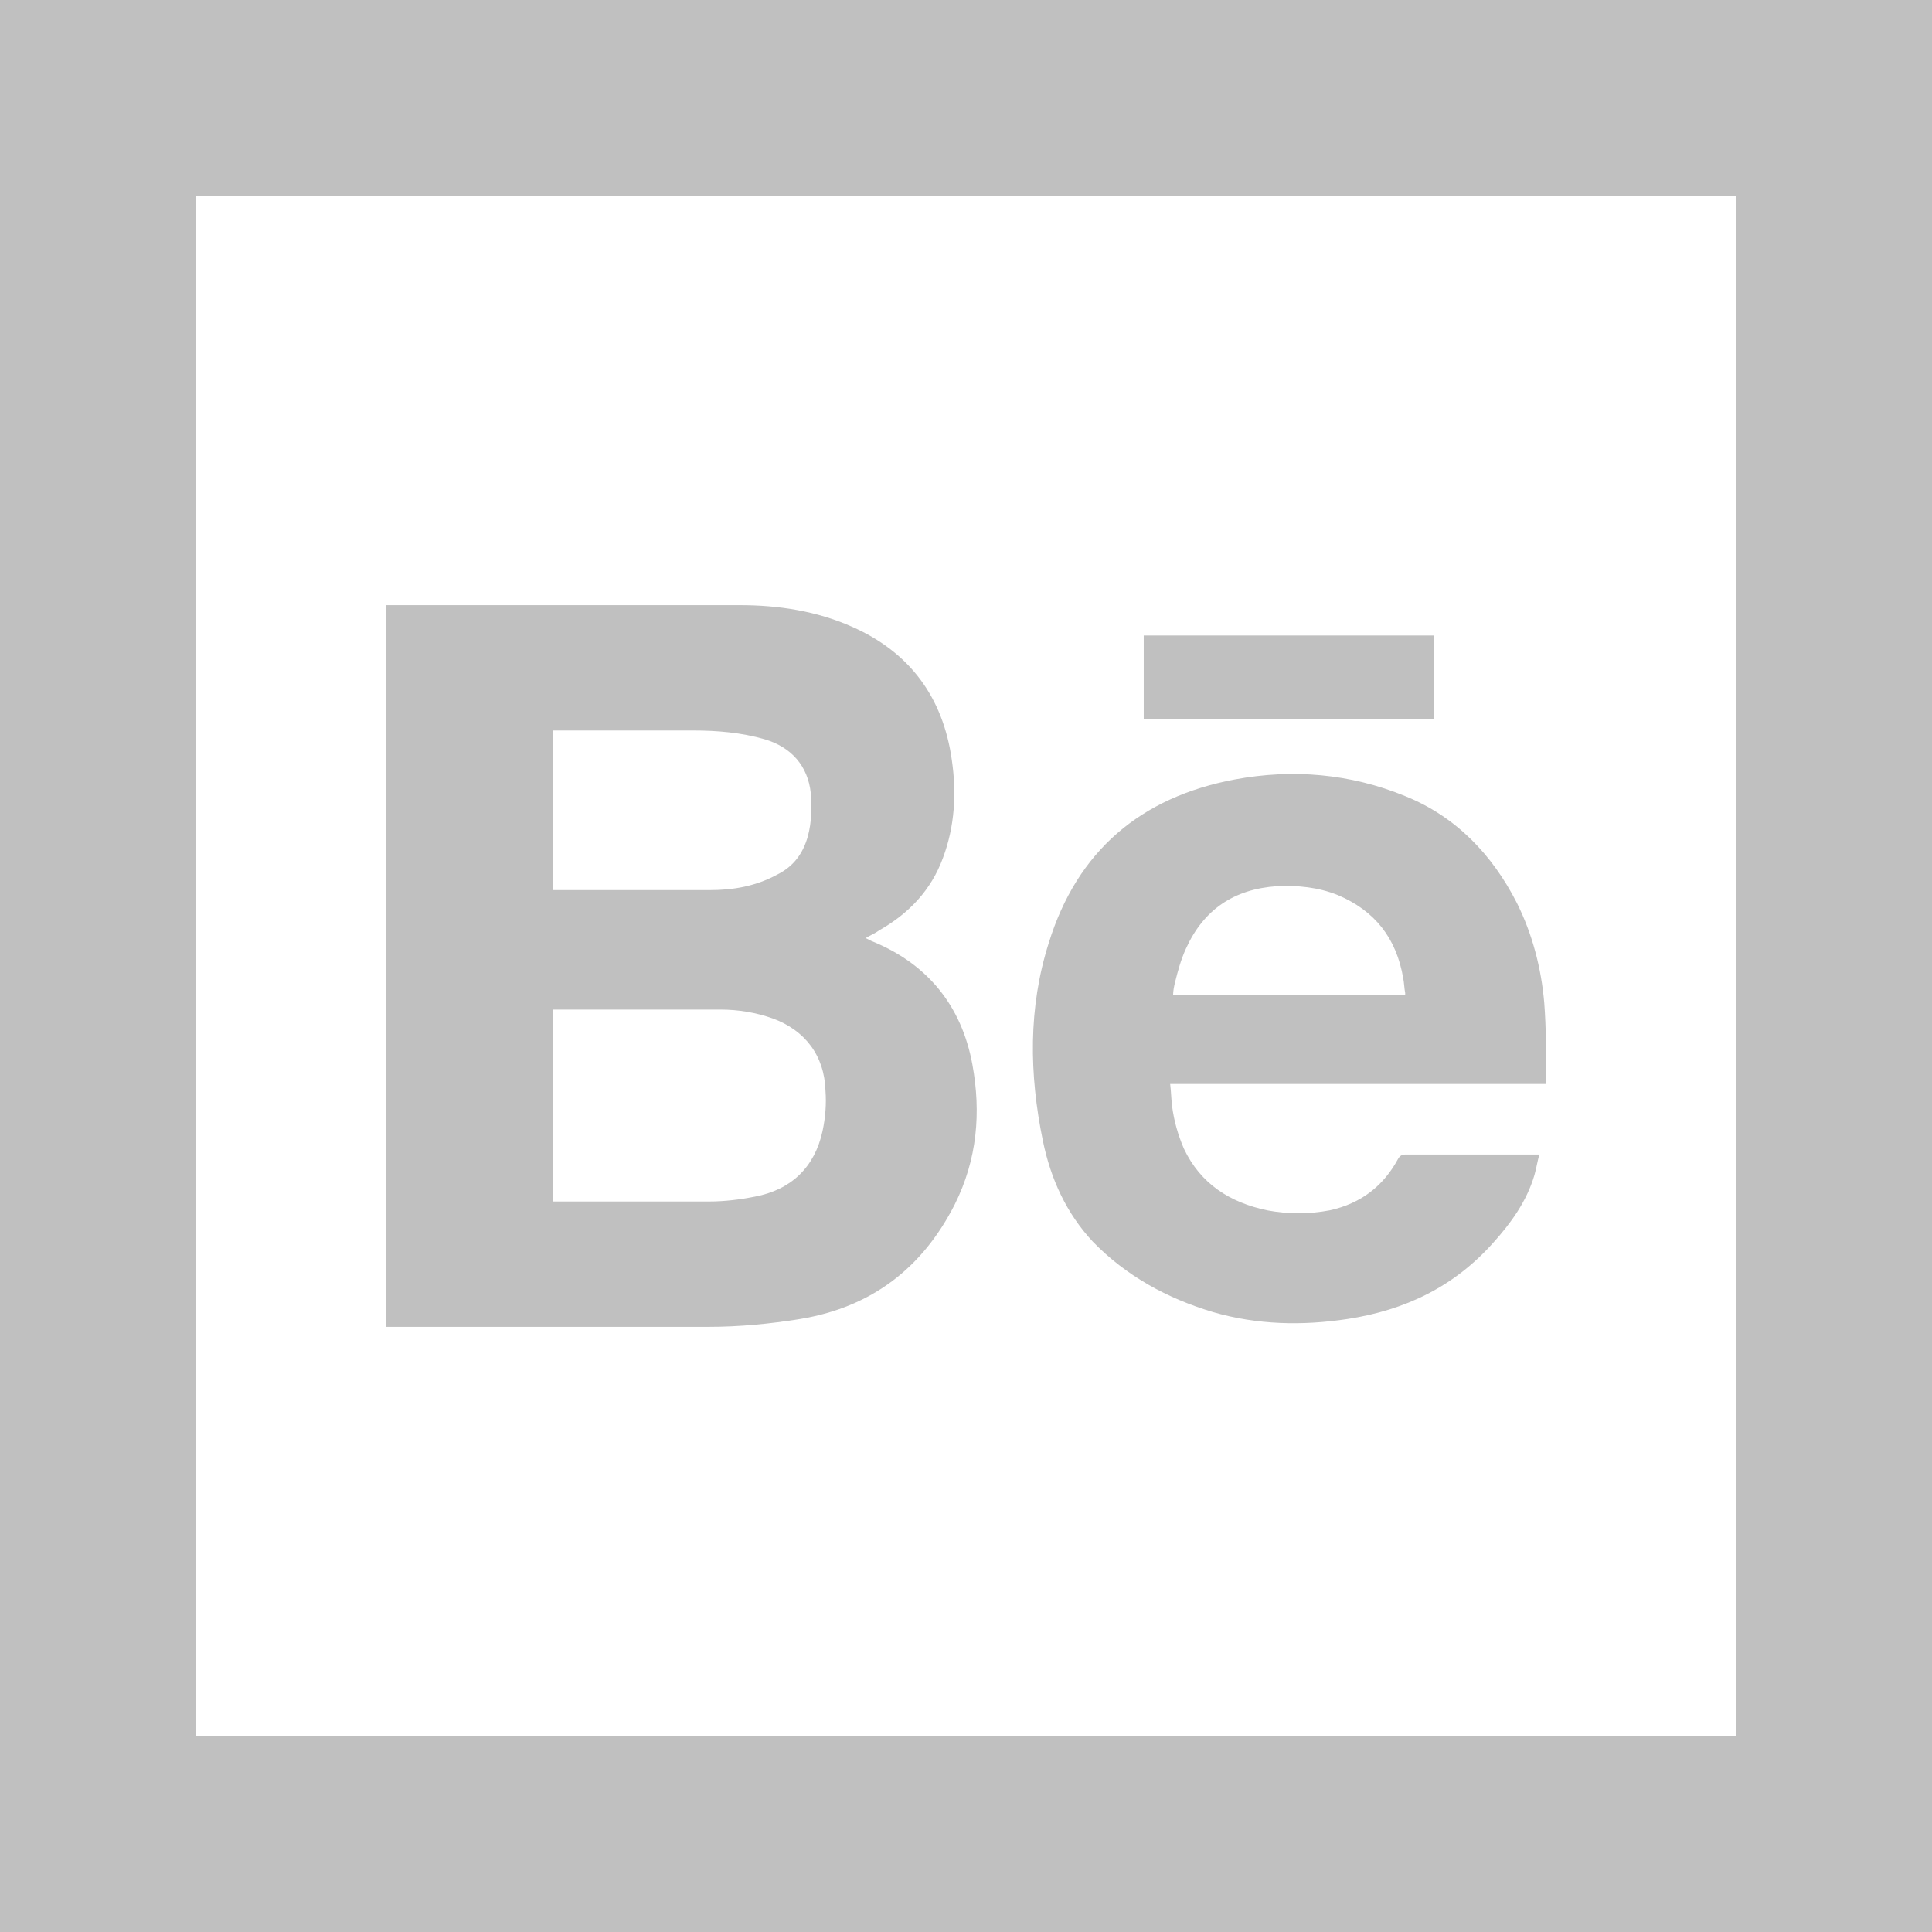 <?xml version="1.0" encoding="utf-8"?>
<!-- Generator: Adobe Illustrator 19.2.1, SVG Export Plug-In . SVG Version: 6.00 Build 0)  -->
<svg version="1.1" id="Layer_1" xmlns="http://www.w3.org/2000/svg" xmlns:xlink="http://www.w3.org/1999/xlink" x="0px" y="0px"
	 viewBox="0 0 197.3 197.3" style="enable-background:new 0 0 197.3 197.3;" xml:space="preserve">
<style type="text/css">
	.st0{display:none;fill:#FFFFFF;}
	.st1{display:none;}
	.st2{display:inline;}
	.st3{fill:#662D91;}
	.st4{fill:#C0C0C0;}
	.st5{display:inline;fill:#4C76BE;}
	.st6{display:inline;fill:#00C7FF;}
	.st7{fill:#FC5345;}
	.st8{fill:#0B86CA;}
	.st9{fill:#00C7FF;}
	.st10{fill:#4C76BE;}
</style>
<rect x="-948.8" y="-223.9" class="st0" width="2000" height="857.1"/>
<g class="st1">
	<g class="st2">
		<polygon class="st3" points="-427.2,518.7 -583.3,518.7 -583.3,362.6 -493.5,362.6 -493.5,341.1 -604.8,341.1 -604.8,540.2 
			-405.7,540.2 -405.7,480.3 -427.2,480.3 		"/>
		<polygon class="st3" points="-354.8,341.1 -478.1,341.1 -478.1,362.6 -427.2,362.6 -427.2,465.1 -405.7,465.1 -405.7,362.6 
			-354.8,362.6 		"/>
	</g>
	<g class="st2">
		<path class="st3" d="M-503.9,482.1c8.4,0,15.4-6.6,15.4-15.1s-7-15.2-15.4-15.2H-545v-73.9h34.3c20.3,0,36.8,16.5,36.8,36.8
			c0,7.7-2.3,14.7-6.5,20.6c9.1,7,14.9,17.9,14.9,30.1c0,21.2-17,38-38,38h-9v-21.3H-503.9z M-511.8,427.6c7,0,14.5-5.7,14.5-14.5
			s-7.5-14.2-14.5-14.2h-10.9v28.7H-511.8z"/>
	</g>
</g>
<g class="st1">
	<g class="st2">
		<polygon points="-5.8,-556.8 -5.8,-485.4 -185.1,-485.4 -185.1,-664.8 -60.4,-664.8 -60.4,-685.8 -206.2,-685.8 -206.2,-464.4 
			15.2,-464.4 15.2,-556.8 		"/>
		<polygon points="15.2,-685.8 -5.8,-685.8 -50.4,-685.8 -50.4,-664.8 -5.8,-664.8 -5.8,-566.8 15.2,-566.8 15.2,-664.8 
			59.8,-664.8 59.8,-685.8 		"/>
	</g>
	<g class="st2">
		<path d="M-94.2-535.9c8,0,14.6-6.3,14.6-14.2s-6.6-14.4-14.6-14.4H-133v-69.9h32.4c19.2,0,34.8,15.6,34.8,34.8
			c0,7.3-2.2,13.9-6.1,19.5c8.6,6.6,14.1,17,14.1,28.5c0,20-16.1,35.9-35.9,35.9h-8.5v-20.2L-94.2-535.9L-94.2-535.9z M-101.7-587.5
			c6.6,0,13.7-5.4,13.7-13.7s-7.1-13.4-13.7-13.4H-112v27.1L-101.7-587.5L-101.7-587.5z"/>
	</g>
</g>
<g class="st1">
	<g class="st2">
		<polygon class="st3" points="157.7,112 157.7,177.3 0.3,177.3 0.3,20 108.7,20 108.7,0 -19.7,0 -19.7,197.3 177.7,197.3 
			177.7,112 		"/>
		<polygon class="st3" points="177.7,0 157.7,0 118.3,0 118.3,20 157.7,20 157.7,102.3 177.7,102.3 177.7,20 217,20 217,0 		"/>
	</g>
	<g class="st2">
		<path class="st3" d="M80.5,134.4c7.3,0,13.3-5.7,13.3-13s-6-13.1-13.3-13.1H45.1V44.5h29.5c17.5,0,31.7,14.2,31.7,31.7
			c0,6.6-2,12.7-5.6,17.8c7.9,6,12.8,15.5,12.8,26c0,18.2-14.7,32.8-32.8,32.8H73v-18.4L80.5,134.4L80.5,134.4z M73.7,87.4
			c6,0,12.5-4.9,12.5-12.5s-6.5-12.2-12.5-12.2h-9.4v24.7H73.7z"/>
	</g>
</g>
<g>
	<g>
		<path class="st4" d="M39.4,135.5c0-24.6,0-49.1,0-73.7c0.1,0,0.2,0,0.4,0c11.9,0,23.9,0,35.8,0c3.9,0,7.8,0.6,11.4,2.2
			c5.9,2.6,9.3,7.2,10.2,13.6c0.5,3.4,0.3,6.8-0.9,10c-1.2,3.3-3.5,5.7-6.5,7.4c-0.4,0.3-0.9,0.5-1.4,0.8c0.2,0.1,0.4,0.2,0.6,0.3
			c5.7,2.3,9.2,6.6,10.3,12.6c0.9,4.9,0.5,9.7-1.8,14.3c-3.3,6.5-8.5,10.5-15.8,11.7c-3.1,0.5-6.2,0.8-9.4,0.8
			c-10.8,0-21.6,0-32.4,0C39.9,135.5,39.7,135.5,39.4,135.5z M56.5,122.7c0.2,0,0.3,0,0.4,0c5.2,0,10.3,0,15.5,0
			c1.6,0,3.2-0.2,4.7-0.5c3.7-0.7,6.1-3,6.9-6.7c0.3-1.4,0.4-2.8,0.3-4.1c-0.1-3.6-2.1-6.2-5.4-7.4c-1.7-0.6-3.5-0.9-5.3-0.9
			c-5.6,0-11.3,0-16.9,0c-0.1,0-0.1,0-0.2,0C56.5,109.7,56.5,116.2,56.5,122.7z M56.5,90.9c0.1,0,0.2,0,0.3,0c5.2,0,10.5,0,15.7,0
			c2.4,0,4.7-0.4,6.9-1.6c1.6-0.8,2.6-2.1,3.1-3.9c0.4-1.5,0.4-2.9,0.3-4.4c-0.3-2.8-2-4.7-4.7-5.5c-2.4-0.7-4.9-0.9-7.3-0.9
			c-4.6,0-9.2,0-13.8,0c-0.2,0-0.3,0-0.5,0C56.5,80.1,56.5,85.4,56.5,90.9z"/>
		<path class="st4" d="M157.9,110.7c-12.8,0-25.6,0-38.4,0c0.1,0.8,0.1,1.5,0.2,2.3c0.2,1.5,0.6,2.9,1.2,4.3
			c1.7,3.6,4.7,5.5,8.5,6.3c2.1,0.4,4.3,0.4,6.4,0c3.2-0.7,5.5-2.5,7-5.3c0.2-0.3,0.4-0.4,0.7-0.4c4.4,0,8.7,0,13.1,0
			c0.1,0,0.3,0,0.6,0c-0.2,0.7-0.3,1.4-0.5,2.1c-0.8,2.7-2.4,4.9-4.2,6.9c-4,4.5-9,6.9-14.9,7.8c-4.6,0.7-9.2,0.6-13.7-0.7
			c-4.7-1.4-8.9-3.7-12.3-7.2c-2.7-2.9-4.3-6.4-5.1-10.3c-1.4-6.8-1.5-13.6,0.6-20.2c2.9-9.4,9.4-14.9,19-16.7
			c5.9-1.1,11.8-0.6,17.4,1.7c5.2,2.1,8.9,6,11.4,10.9c1.6,3.2,2.5,6.7,2.8,10.2c0.2,2.6,0.2,5.3,0.2,7.9
			C157.9,110.5,157.9,110.6,157.9,110.7z M143.5,101.6c0-0.1,0-0.2,0-0.2c-0.1-0.5-0.1-1-0.2-1.5c-0.7-4.1-2.9-6.9-6.7-8.5
			c-2-0.8-4.1-1-6.2-0.9c-4.4,0.3-7.5,2.4-9.3,6.4c-0.5,1.1-0.8,2.2-1.1,3.4c-0.1,0.4-0.2,0.9-0.2,1.3
			C127.7,101.6,135.6,101.6,143.5,101.6z"/>
		<path class="st4" d="M116.8,73.4c0-2.9,0-5.7,0-8.5c9.9,0,19.7,0,29.6,0c0,2.8,0,5.6,0,8.5C136.5,73.4,126.7,73.4,116.8,73.4z"/>
	</g>
	<g>
		<path class="st4" d="M197.3,197.3H0V0h197.3V197.3z M20,177.3h157.3V20H20V177.3z"/>
	</g>
</g>
<g class="st1">
	<path class="st5" d="M-719.2,72.8c3.2-0.1,6.4,0,9.6,0c0.4,0,0.8,0,1.3,0V56.2c-1.7-0.2-3.5-0.4-5.3-0.5c-3.3-0.1-6.5-0.3-9.8-0.2
		c-5,0.1-9.7,1.3-13.9,4.3c-4.7,3.4-7.3,8.2-8.3,13.9c-0.4,2.3-0.5,4.7-0.6,7.1c-0.1,3.7,0,7.4,0,11.2v1.4H-762v18.5h15.8v46.6h19.3
		V112h15.7c0.8-6.2,1.6-12.3,2.4-18.6c-1.3,0-2.4,0-3.5,0c-4.5,0-14.7,0-14.7,0s0-9.2,0.2-13.2C-726.8,74.6-723.6,73-719.2,72.8z"/>
	<path class="st6" d="M-404-151.2c-11.8-0.4-19.2-8.9-21.2-15.8c3.3,0.6,6.5,0.5,9.8-0.3c0.1,0,0.2-0.1,0.3-0.2
		c-6.4-1.5-11.4-4.9-14.8-10.5c-2.3-3.7-3.4-7.7-3.3-12.1c3.2,1.7,6.6,2.7,10.1,2.8c-4.8-3.5-8.1-8-9.4-13.8s-0.5-11.3,2.4-16.5
		c12.3,14.5,28,22.5,47,23.8c-0.1-0.9-0.3-1.7-0.4-2.5c-0.6-5.4,0.4-10.4,3.3-14.9c3.6-5.7,8.8-9.2,15.5-10.3
		c7.7-1.3,14.4,0.9,20,6.4c0.4,0.4,0.7,0.5,1.2,0.4c4.7-1,9.1-2.7,13.3-5.1c0.1-0.1,0.2-0.1,0.3-0.2h0.1c-1.8,5.3-5.1,9.4-9.8,12.4
		c4.4-0.5,8.6-1.7,12.7-3.4l0.1,0.1c-0.9,1.1-1.7,2.3-2.6,3.4c-2.4,3-5.2,5.6-8.3,7.9c-0.3,0.2-0.4,0.4-0.4,0.7
		c0.1,3.4,0,6.8-0.4,10.1c-0.9,7.1-2.9,13.8-5.9,20.3c-3.1,6.7-7.2,12.7-12.3,18c-8.7,9-19.1,14.8-31.3,17.5
		c-4.2,0.9-8.4,1.4-12.7,1.5c-13.1,0.4-25.3-2.9-36.5-9.8c-0.1-0.1-0.3-0.2-0.5-0.4c8,0.9,15.5-0.2,22.8-3.1
		C-411-146.5-407.4-148.6-404-151.2z"/>
	<g class="st2">
		<path class="st7" d="M-124.4-160.1c0,0.2,0,0.5,0,0.6c0,4.9,0,15.7,0,15.7s20.6,0,21.7,0c0,1.6-1.9,8.1-8,12.2
			c-3.6,2.4-7.6,3.5-11.8,3.8c-3,0.2-5.9-0.1-8.8-1c-9.1-2.9-15.8-11.1-16.7-21.1c-0.2-2.5-0.1-4.9,0.5-7.4
			c2.7-11.8,13.9-20.6,26.7-18.7c5.7,0.8,8.9,3.2,11.9,5.7c3.9-3.9,7.8-7.8,11.8-11.8c-1-0.7-3.2-3-7.2-5.3
			c-6-3.4-12.4-5.2-19.2-5.2c-1.3,0-2.6,0.1-3.9,0.1c-2.3,0.1-4.5,0.5-6.7,1c-8.8,2.2-16.1,6.8-21.8,13.9c-5.5,6.8-8.4,14.5-9,23.2
			c-0.2,3.7,0,7.3,0.9,10.9c2.3,10,7.5,18.2,15.9,24.2c6.4,4.7,13.7,7.2,21.7,7.7c4.5,0.2,8.9-0.2,13.3-1.3
			c8.1-2.1,14.9-6.4,19.9-13.1c7.4-9.8,9.1-22.3,7-34.2C-99-160.1-111.7-160.1-124.4-160.1z"/>
		<polygon class="st7" points="-37.2,-159.6 -50.9,-159.6 -50.9,-173.4 -50.9,-173.8 -51.3,-173.8 -61.6,-173.8 -62,-173.8 
			-62,-173.4 -62,-159.6 -75.7,-159.6 -76.1,-159.6 -76.1,-159.2 -76.1,-149 -76.1,-148.5 -75.7,-148.5 -62,-148.5 -62,-134.8 
			-62,-134.4 -61.6,-134.4 -51.3,-134.4 -50.9,-134.4 -50.9,-134.8 -50.9,-148.5 -37.2,-148.5 -36.8,-148.5 -36.8,-149 
			-36.8,-159.2 -36.8,-159.6 		"/>
	</g>
	<g class="st2">
		<path class="st8" d="M-780.3-196.4h19.4v62.2h-19.4V-196.4z M-770.6-227.2c6.2,0,11.2,5,11.2,11.2s-5,11.2-11.2,11.2
			s-11.2-5-11.2-11.2S-776.8-227.2-770.6-227.2"/>
		<path class="st8" d="M-748.8-196.4h18.5v8.5h0.3c2.6-4.9,8.9-10,18.3-10c19.6,0,23.2,12.9,23.2,29.6v34.1h-19.3v-30.2
			c0-7.2-0.1-16.5-10-16.5c-10.1,0-11.6,7.8-11.6,16v30.8h-19.3v-62.3H-748.8z"/>
	</g>
	<g class="st2">
		<path class="st7" d="M-2.2-53.3h-197.3v-197.3H-2.2V-53.3z M-179.5-73.3h157.3v-157.3h-157.3V-73.3z"/>
	</g>
	<g class="st2">
		<path class="st9" d="M-283.5-78.1h-197.3v-197.3h197.3V-78.1z M-460.8-98.1h157.3v-157.3h-157.3V-98.1z"/>
	</g>
	<g class="st2">
		<path class="st8" d="M-636.5-82.1h-197.3v-197.3h197.3V-82.1z M-813.8-102.1h157.3v-157.3h-157.3V-102.1z"/>
	</g>
	<g class="st2">
		<path class="st10" d="M-636.5,205.6h-197.3V8.2h197.3V205.6z M-813.8,185.6h157.3V28.2h-157.3V185.6z"/>
	</g>
</g>
</svg>
